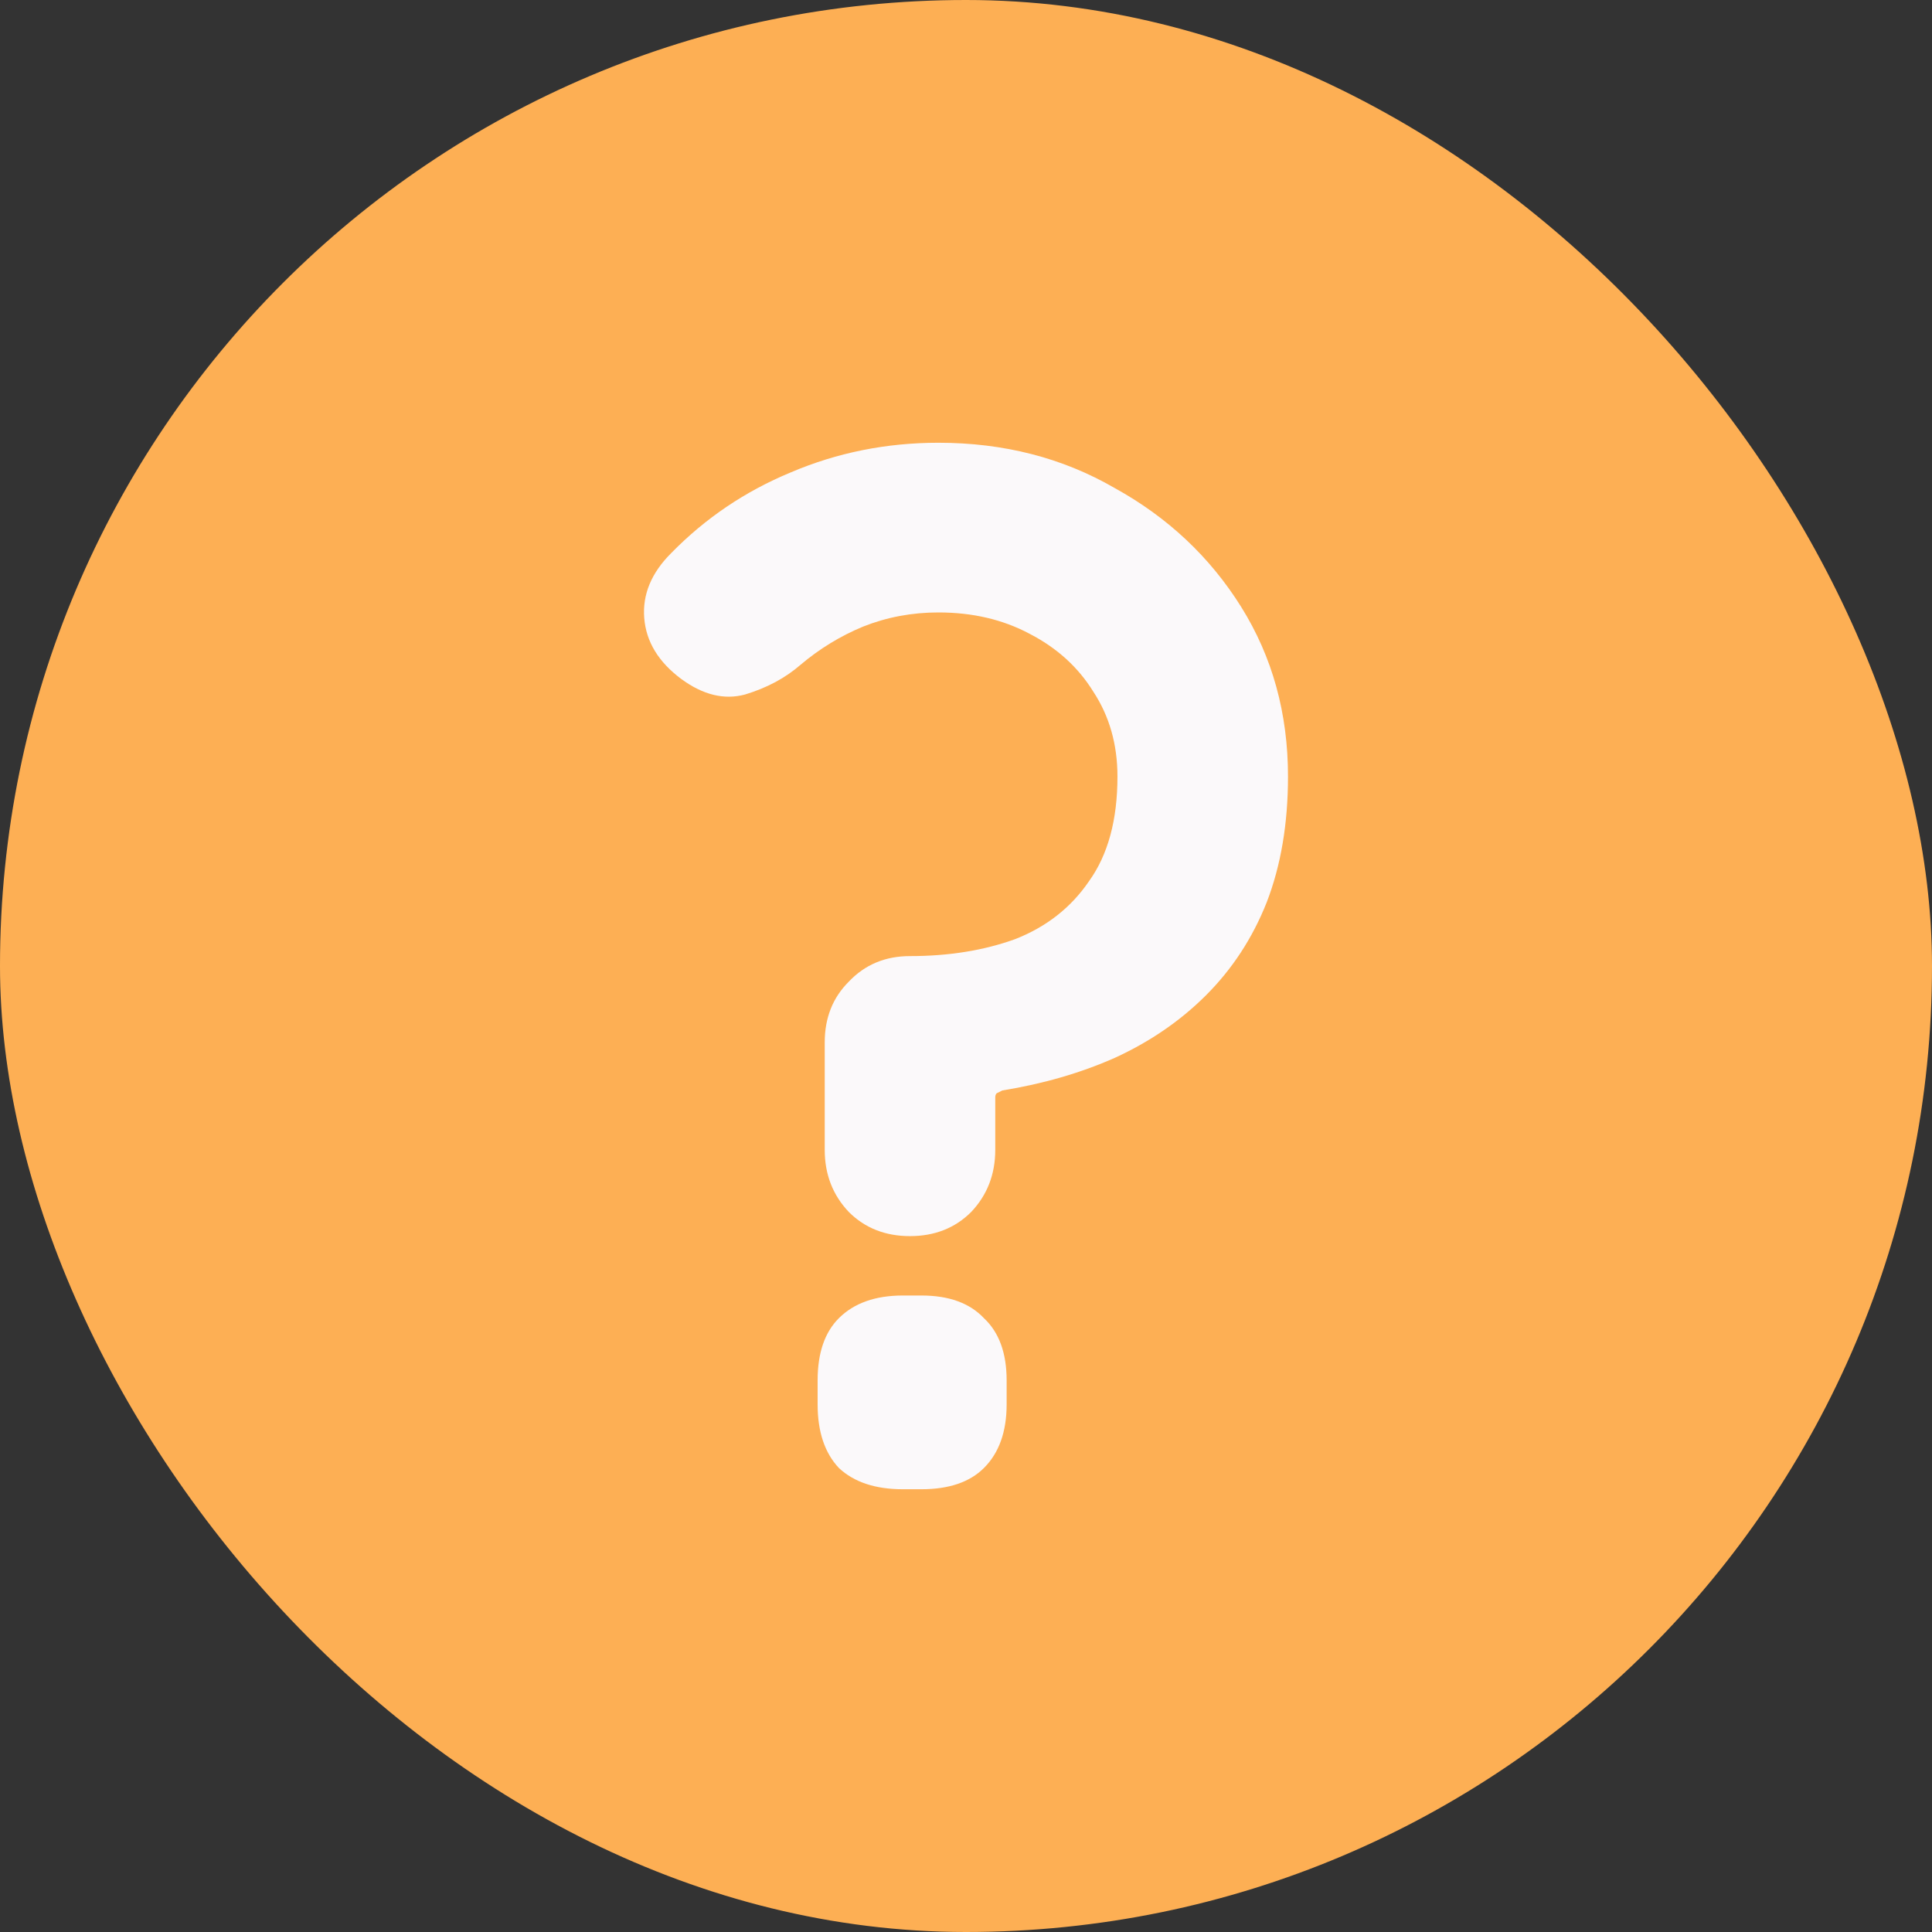 <svg width="48" height="48" viewBox="0 0 96 96" fill="#FDAF54" xmlns="http://www.w3.org/2000/svg">
  <rect x="0" y="0" width="96" height="96" fill="#333333" stroke="none"/>
  <rect width="96" height="96" rx="48"/>
  <path d="M40.98 51.795C40.98 50.577 41.38 49.569 42.181 48.773C42.981 47.93 43.993 47.508 45.217 47.508C47.147 47.508 48.889 47.227 50.442 46.665C51.996 46.056 53.22 45.096 54.114 43.784C55.056 42.472 55.526 40.739 55.526 38.584C55.526 36.991 55.126 35.586 54.326 34.368C53.573 33.15 52.514 32.189 51.148 31.486C49.83 30.784 48.324 30.432 46.629 30.432C45.311 30.432 44.064 30.667 42.887 31.135C41.757 31.604 40.721 32.236 39.78 33.032C39.026 33.688 38.108 34.18 37.026 34.508C35.99 34.789 34.931 34.532 33.848 33.735C32.718 32.892 32.106 31.885 32.012 30.713C31.918 29.542 32.365 28.465 33.354 27.481C35.049 25.748 37.026 24.413 39.285 23.476C41.592 22.492 44.04 22 46.629 22C49.877 22 52.796 22.75 55.385 24.249C58.021 25.701 60.116 27.669 61.67 30.151C63.223 32.634 64 35.445 64 38.584C64 40.926 63.647 43.011 62.941 44.838C62.235 46.618 61.223 48.164 59.904 49.476C58.633 50.74 57.127 51.771 55.385 52.568C53.691 53.317 51.831 53.856 49.807 54.184C49.713 54.231 49.618 54.278 49.524 54.324C49.477 54.371 49.454 54.441 49.454 54.535V57.135C49.454 58.353 49.054 59.384 48.253 60.227C47.453 61.023 46.441 61.422 45.217 61.422C43.993 61.422 42.981 61.023 42.181 60.227C41.38 59.384 40.98 58.353 40.98 57.135V51.795ZM44.864 74C43.499 74 42.44 73.649 41.686 72.946C40.98 72.196 40.627 71.142 40.627 69.784V68.589C40.627 67.231 40.98 66.2 41.686 65.497C42.44 64.748 43.499 64.373 44.864 64.373H45.782C47.147 64.373 48.183 64.748 48.889 65.497C49.642 66.2 50.019 67.231 50.019 68.589V69.784C50.019 71.142 49.642 72.196 48.889 72.946C48.183 73.649 47.147 74 45.782 74H44.864Z" fill="#FBF9FA"/>
</svg>
